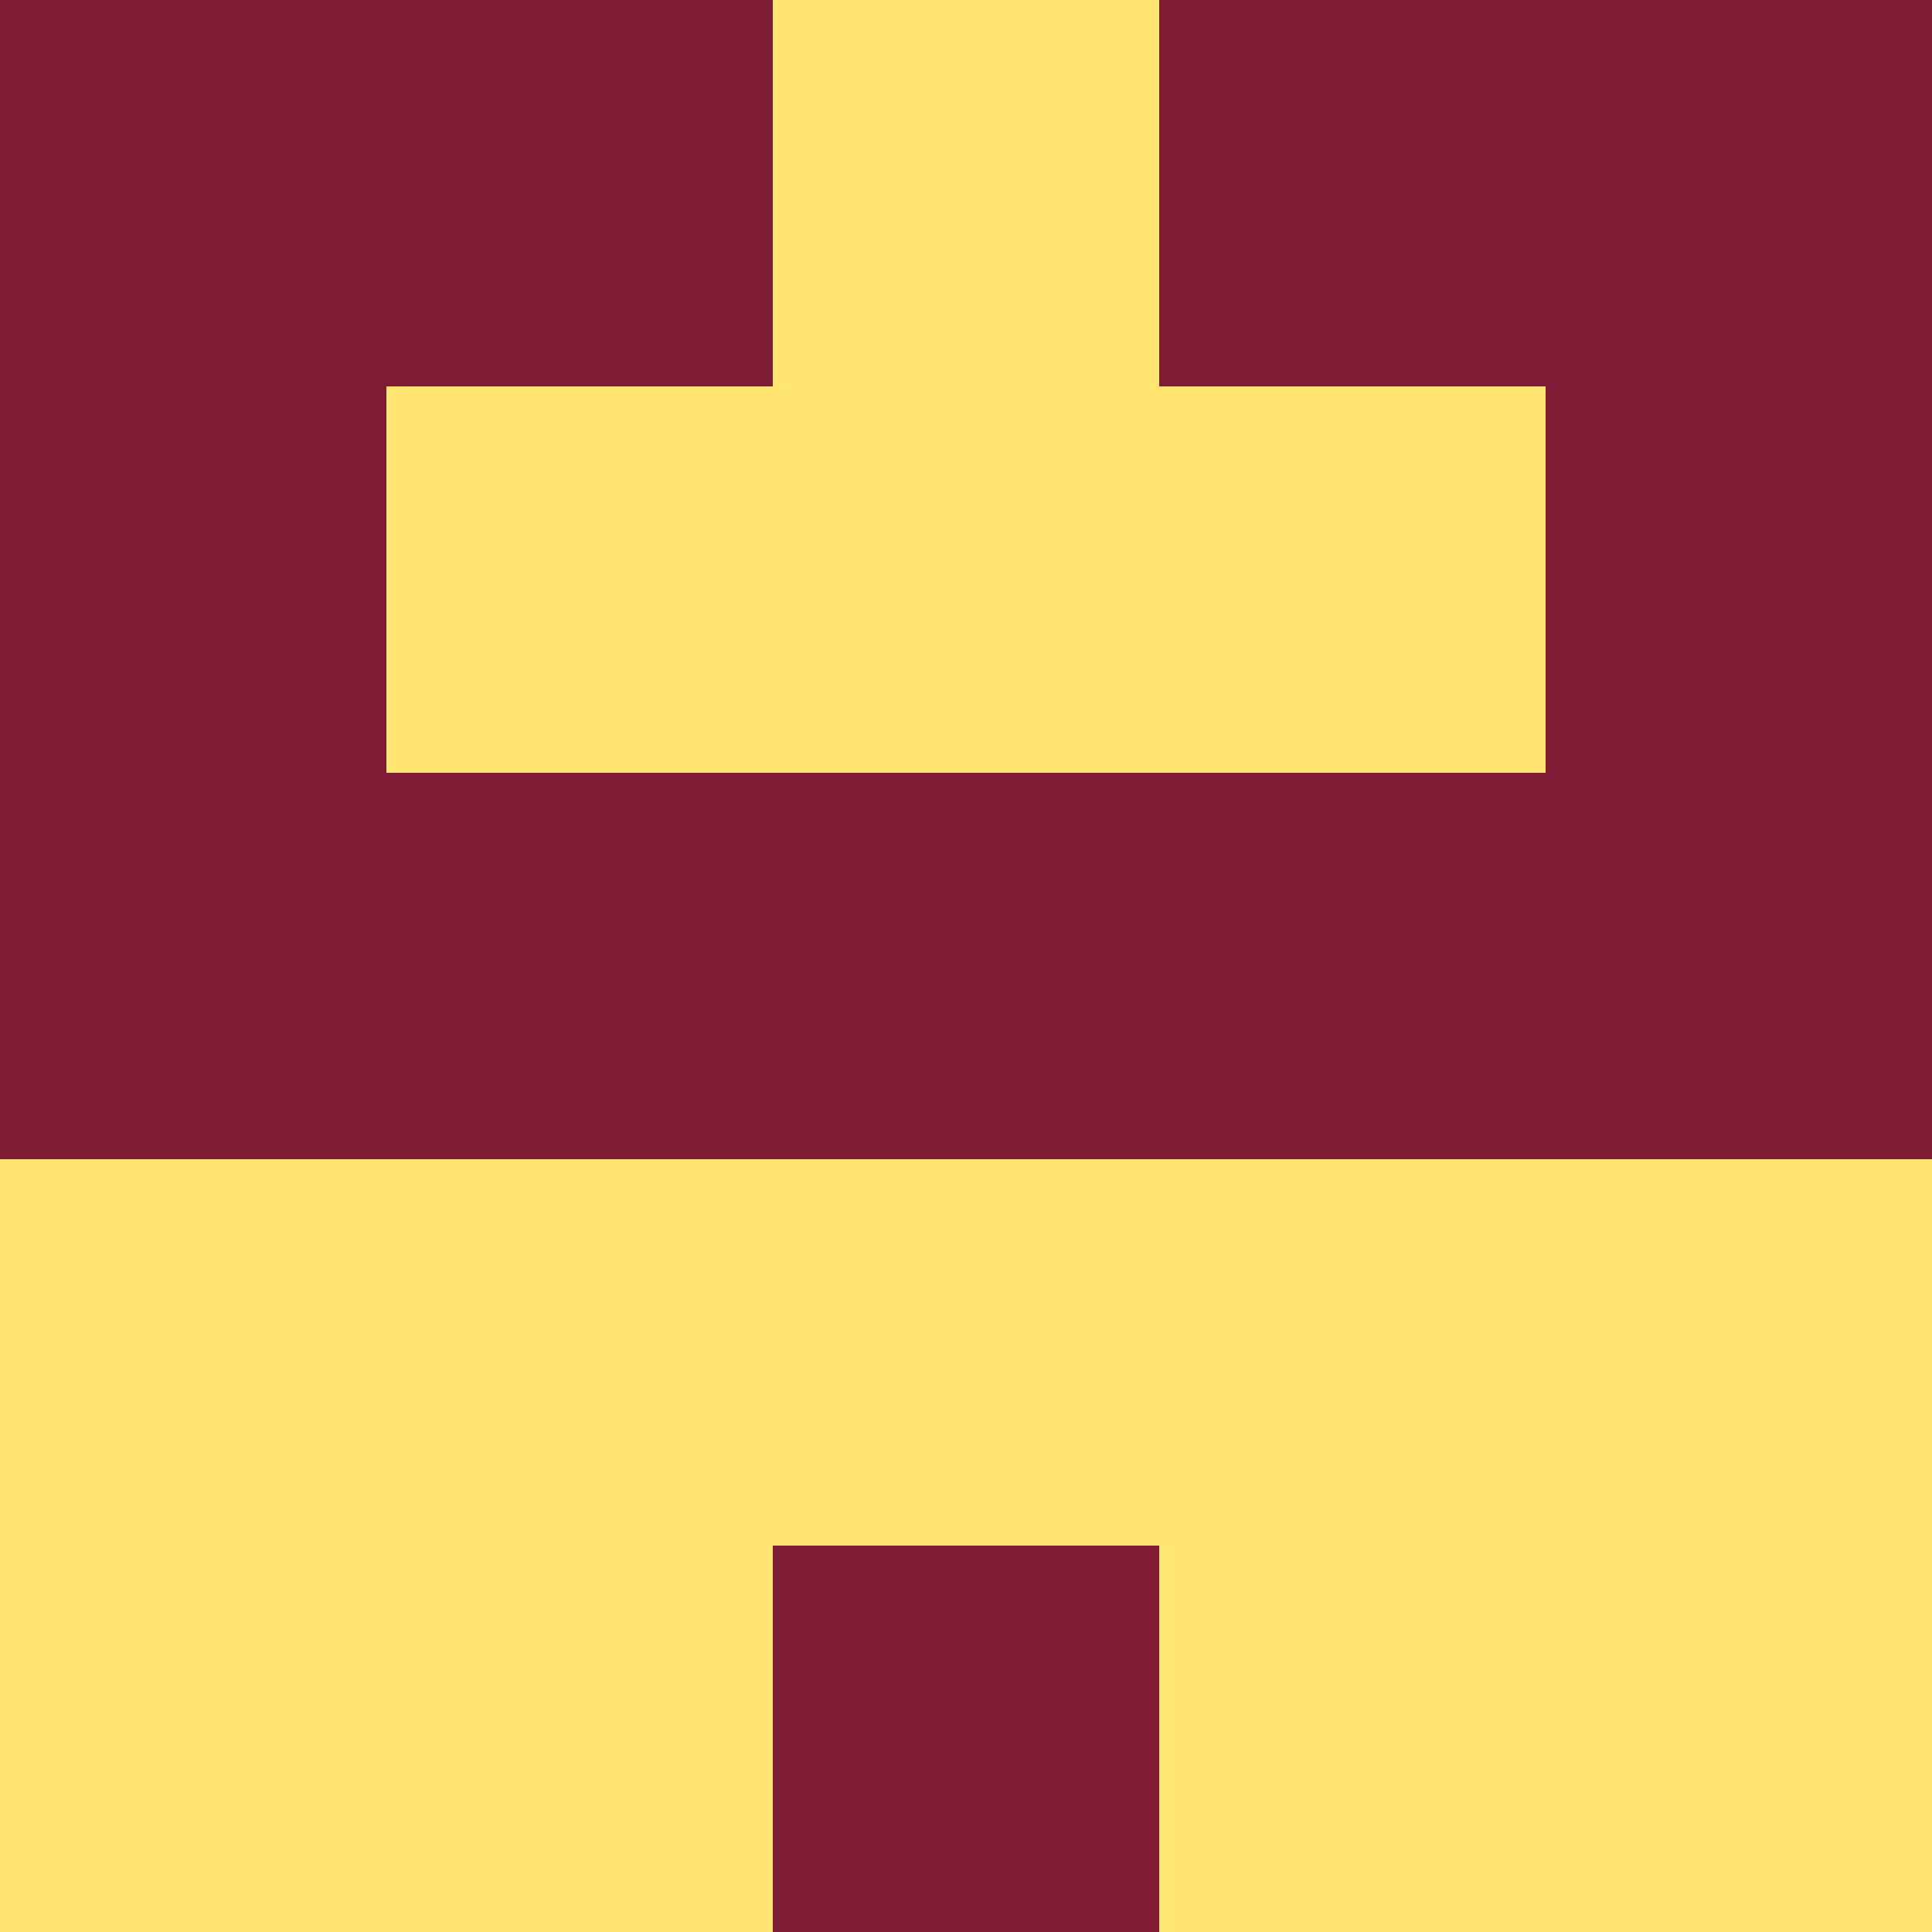 <?xml version="1.0" encoding="utf-8"?>
<!DOCTYPE svg PUBLIC "-//W3C//DTD SVG 20010904//EN"
        "http://www.w3.org/TR/2001/REC-SVG-20010904/DTD/svg10.dtd">

<svg width="400" height="400" viewBox="0 0 5 5"
    xmlns="http://www.w3.org/2000/svg"
    xmlns:xlink="http://www.w3.org/1999/xlink">
            <rect x="0" y="0" width="1" height="1" fill="#801B34" />
        <rect x="0" y="1" width="1" height="1" fill="#801B34" />
        <rect x="0" y="2" width="1" height="1" fill="#801B34" />
        <rect x="0" y="3" width="1" height="1" fill="#FEE572" />
        <rect x="0" y="4" width="1" height="1" fill="#FEE572" />
                <rect x="1" y="0" width="1" height="1" fill="#801B34" />
        <rect x="1" y="1" width="1" height="1" fill="#FEE572" />
        <rect x="1" y="2" width="1" height="1" fill="#801B34" />
        <rect x="1" y="3" width="1" height="1" fill="#FEE572" />
        <rect x="1" y="4" width="1" height="1" fill="#FEE572" />
                <rect x="2" y="0" width="1" height="1" fill="#FEE572" />
        <rect x="2" y="1" width="1" height="1" fill="#FEE572" />
        <rect x="2" y="2" width="1" height="1" fill="#801B34" />
        <rect x="2" y="3" width="1" height="1" fill="#FEE572" />
        <rect x="2" y="4" width="1" height="1" fill="#801B34" />
                <rect x="3" y="0" width="1" height="1" fill="#801B34" />
        <rect x="3" y="1" width="1" height="1" fill="#FEE572" />
        <rect x="3" y="2" width="1" height="1" fill="#801B34" />
        <rect x="3" y="3" width="1" height="1" fill="#FEE572" />
        <rect x="3" y="4" width="1" height="1" fill="#FEE572" />
                <rect x="4" y="0" width="1" height="1" fill="#801B34" />
        <rect x="4" y="1" width="1" height="1" fill="#801B34" />
        <rect x="4" y="2" width="1" height="1" fill="#801B34" />
        <rect x="4" y="3" width="1" height="1" fill="#FEE572" />
        <rect x="4" y="4" width="1" height="1" fill="#FEE572" />
        
</svg>


